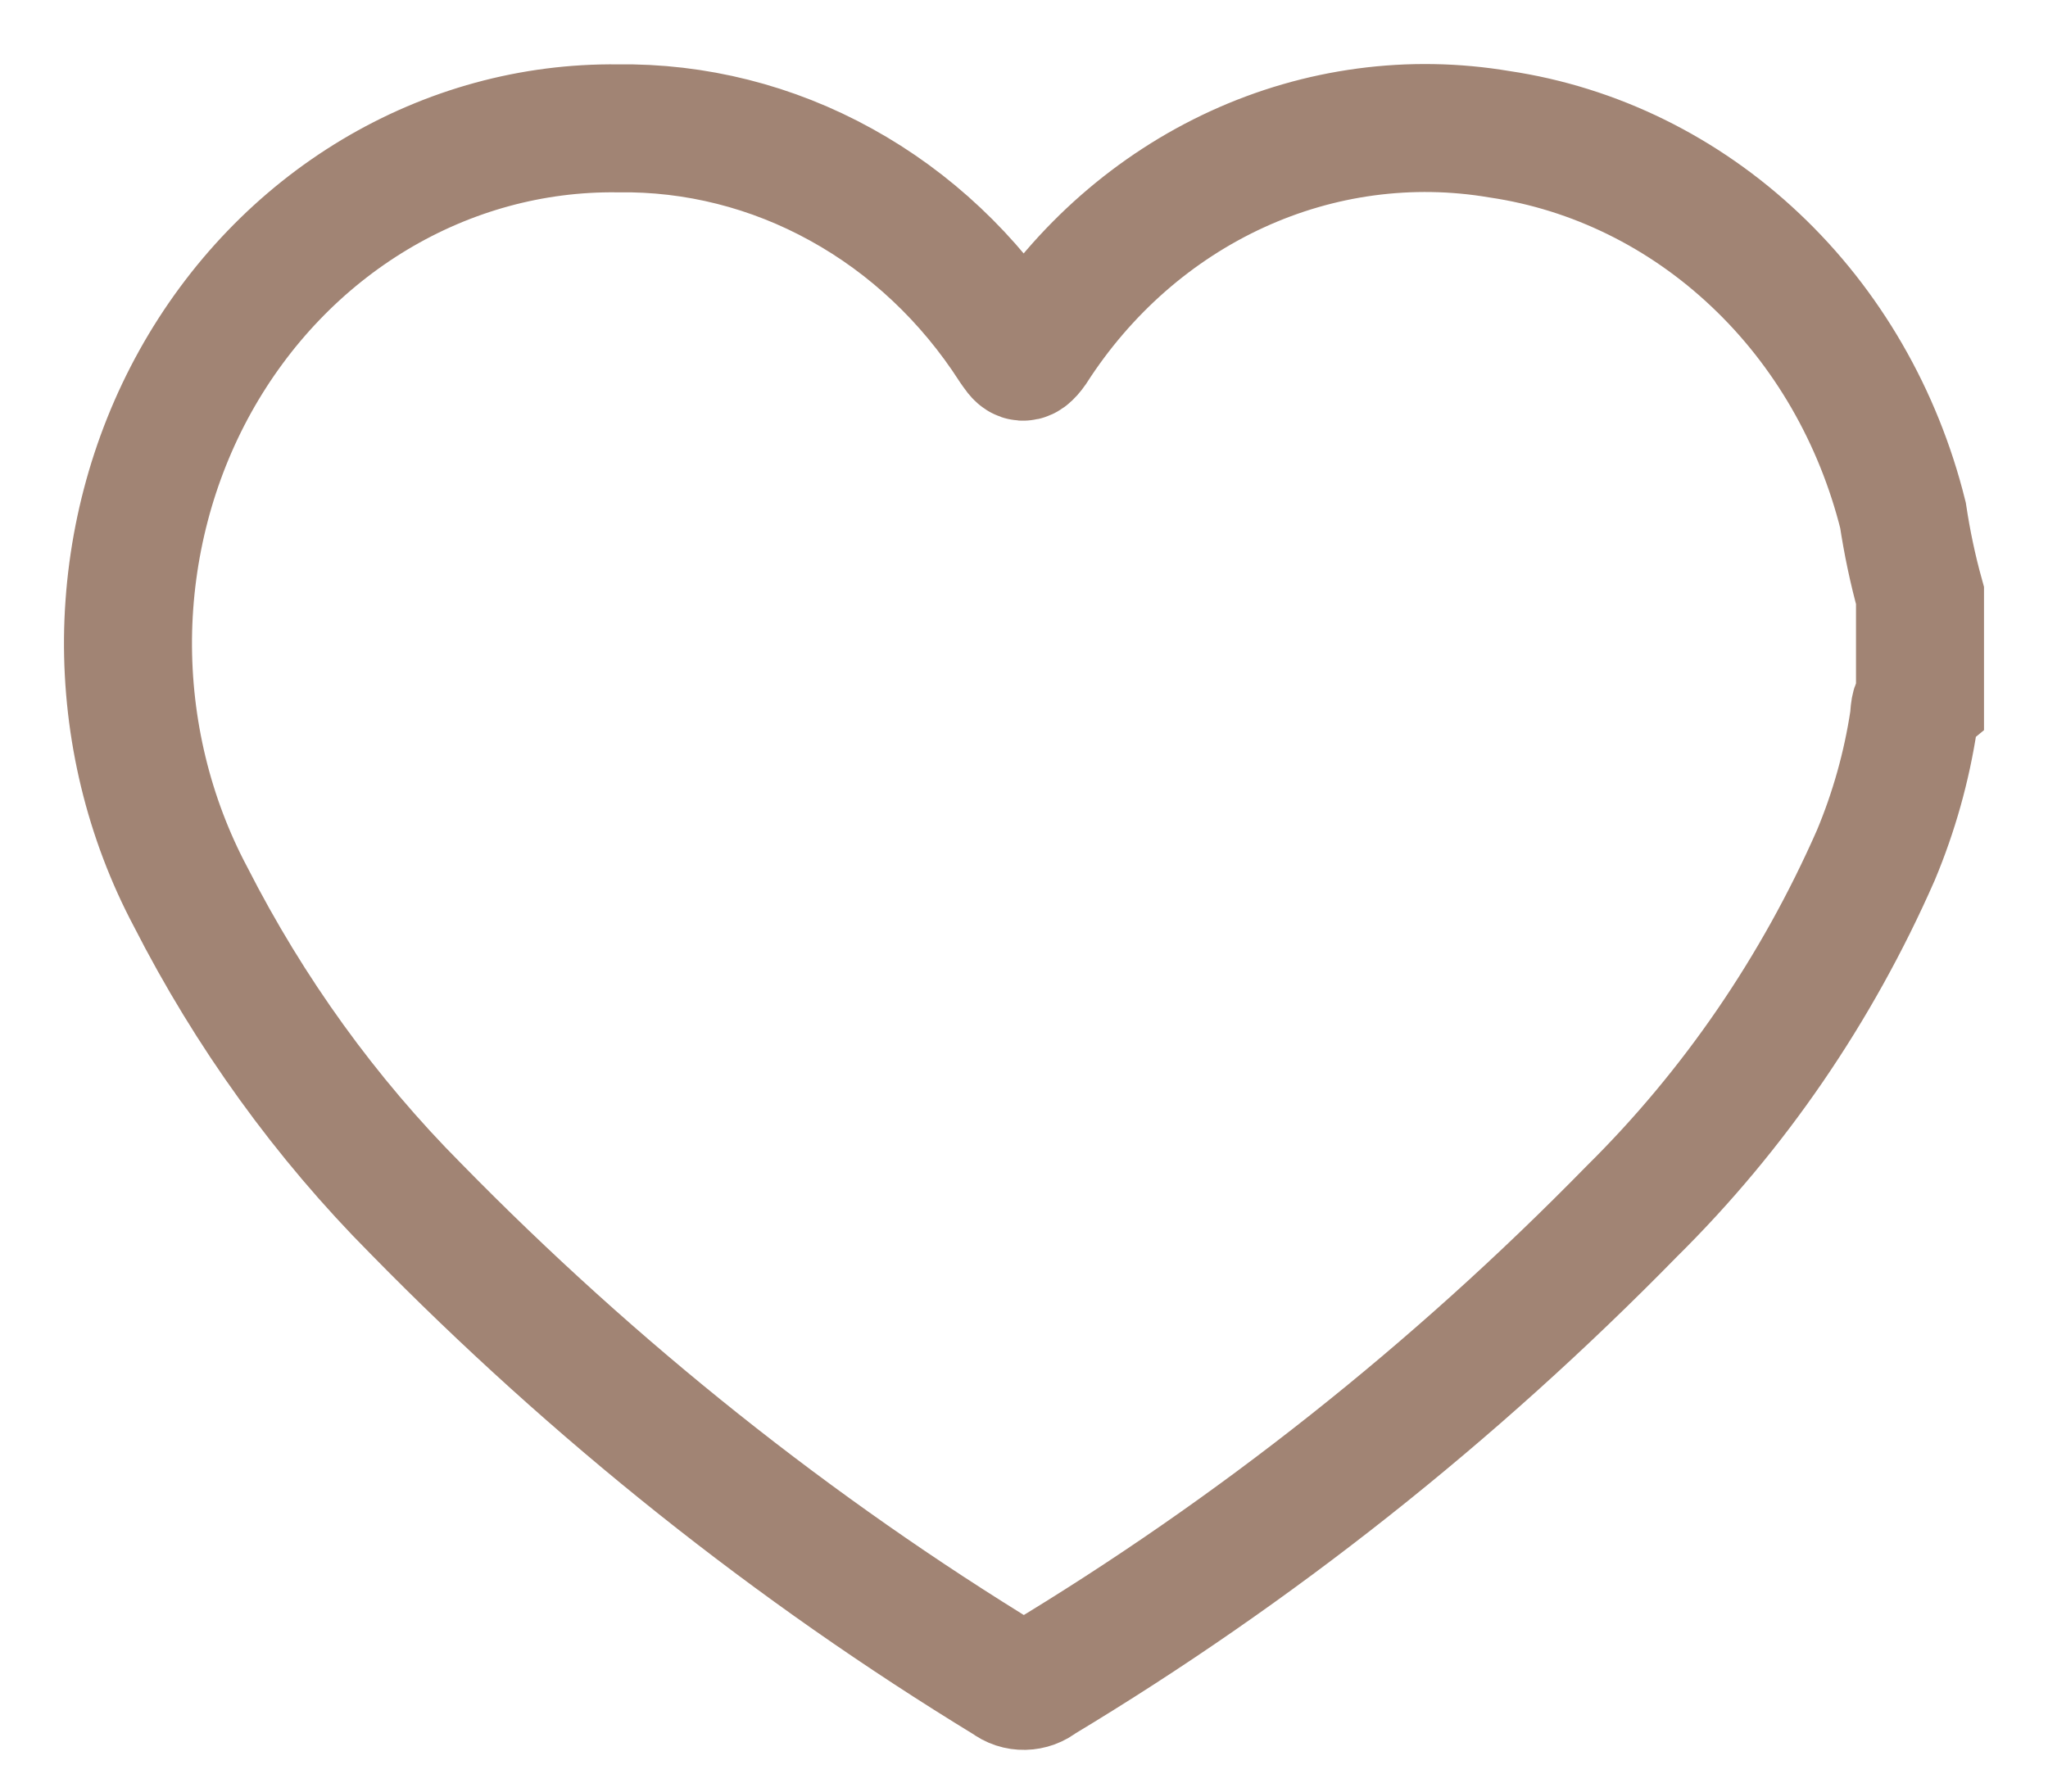 <svg width="16" height="14" viewBox="0 0 16 14" fill="none" xmlns="http://www.w3.org/2000/svg">
<path d="M15 4.654V5.469C14.95 5.51 14.959 5.573 14.951 5.627C14.896 5.991 14.796 6.346 14.655 6.683C14.194 7.732 13.547 8.676 12.75 9.464C11.358 10.887 9.804 12.118 8.124 13.129C8.089 13.158 8.046 13.173 8.002 13.174C7.957 13.175 7.914 13.161 7.878 13.133C6.199 12.109 4.644 10.87 3.248 9.444C2.544 8.736 1.951 7.914 1.489 7.008C1.162 6.392 0.994 5.696 1 4.989C1.007 4.281 1.188 3.588 1.526 2.98C1.865 2.371 2.348 1.868 2.927 1.521C3.506 1.174 4.16 0.995 4.825 1.003C5.432 0.994 6.032 1.145 6.571 1.443C7.11 1.74 7.572 2.175 7.915 2.708C7.97 2.786 7.991 2.833 8.07 2.721C8.467 2.103 9.02 1.619 9.665 1.323C10.31 1.027 11.021 0.932 11.714 1.049C12.457 1.159 13.152 1.501 13.713 2.031C14.274 2.56 14.675 3.255 14.867 4.026C14.899 4.238 14.943 4.448 15 4.654Z" stroke="#A18474"/>
</svg>

